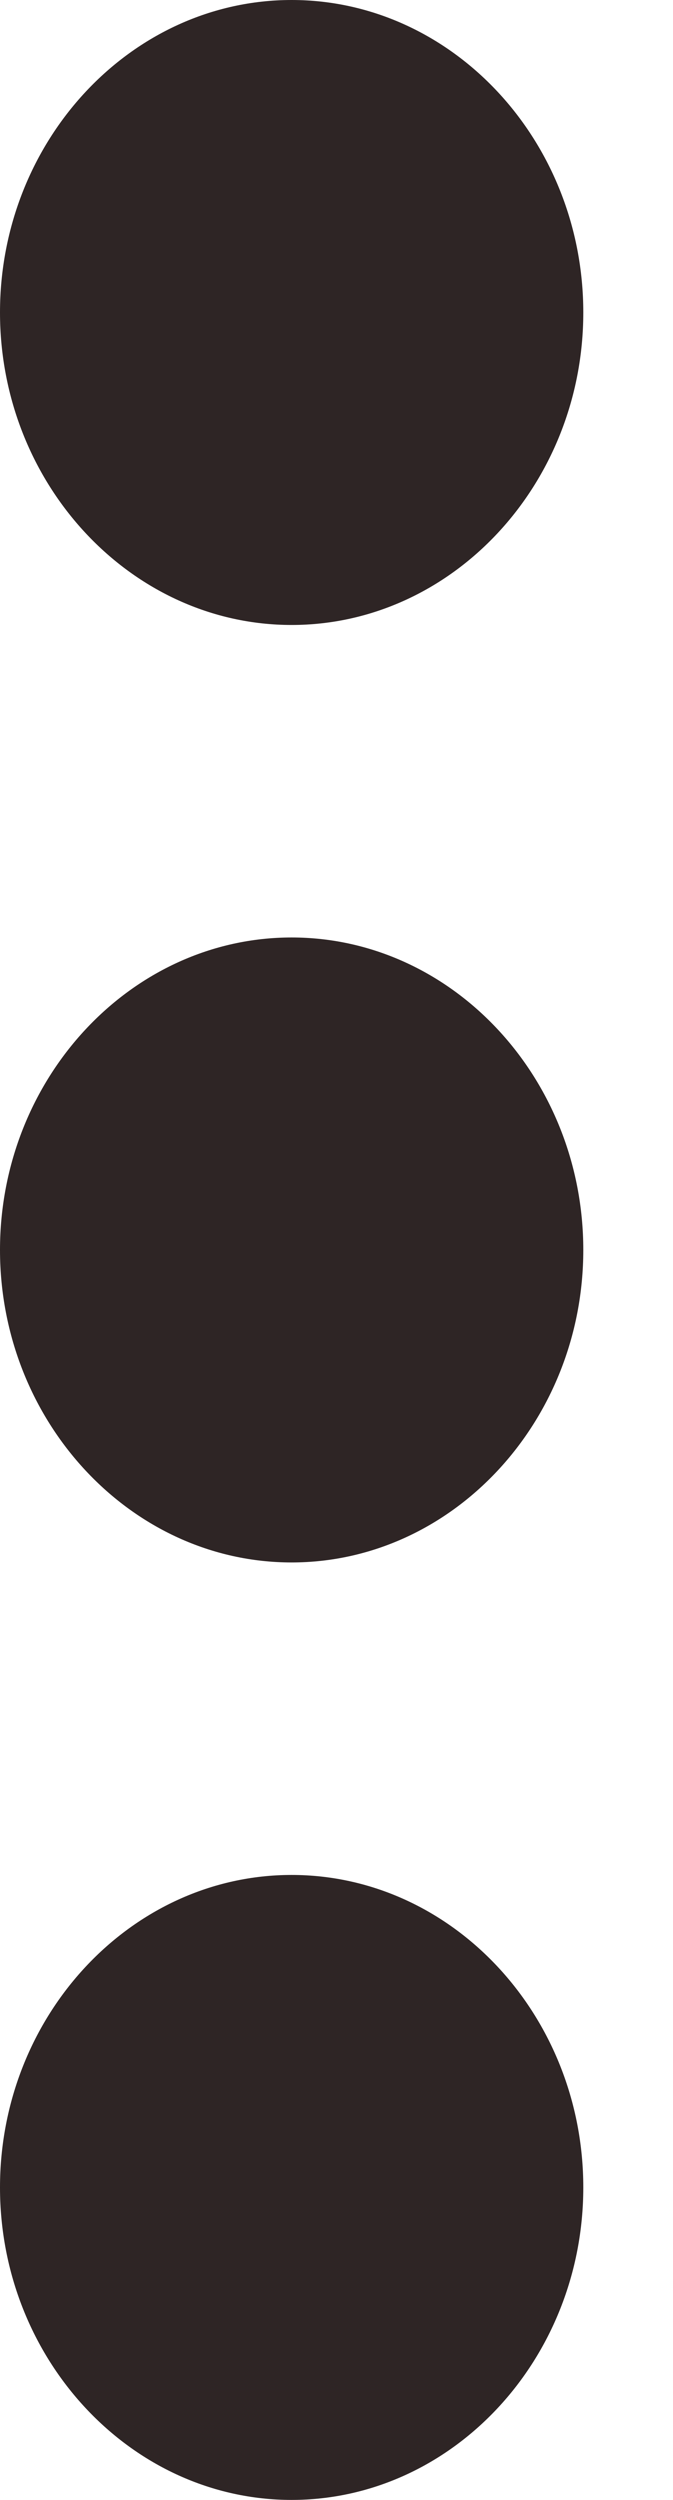 <svg width="7" height="26" viewBox="0 0 7 26" fill="none" xmlns="http://www.w3.org/2000/svg">
<path d="M3.033 6.5C4.702 6.5 6.067 5.037 6.067 3.25C6.067 1.462 4.702 0 3.033 0C1.365 0 0 1.462 0 3.25C0 5.037 1.365 6.5 3.033 6.5ZM3.033 9.75C1.365 9.75 0 11.213 0 13C0 14.787 1.365 16.25 3.033 16.25C4.702 16.25 6.067 14.787 6.067 13C6.067 11.213 4.702 9.75 3.033 9.75ZM3.033 19.5C1.365 19.5 0 20.962 0 22.75C0 24.538 1.365 26 3.033 26C4.702 26 6.067 24.538 6.067 22.75C6.067 20.962 4.702 19.5 3.033 19.5Z" fill="#2E2525"/>
</svg>
